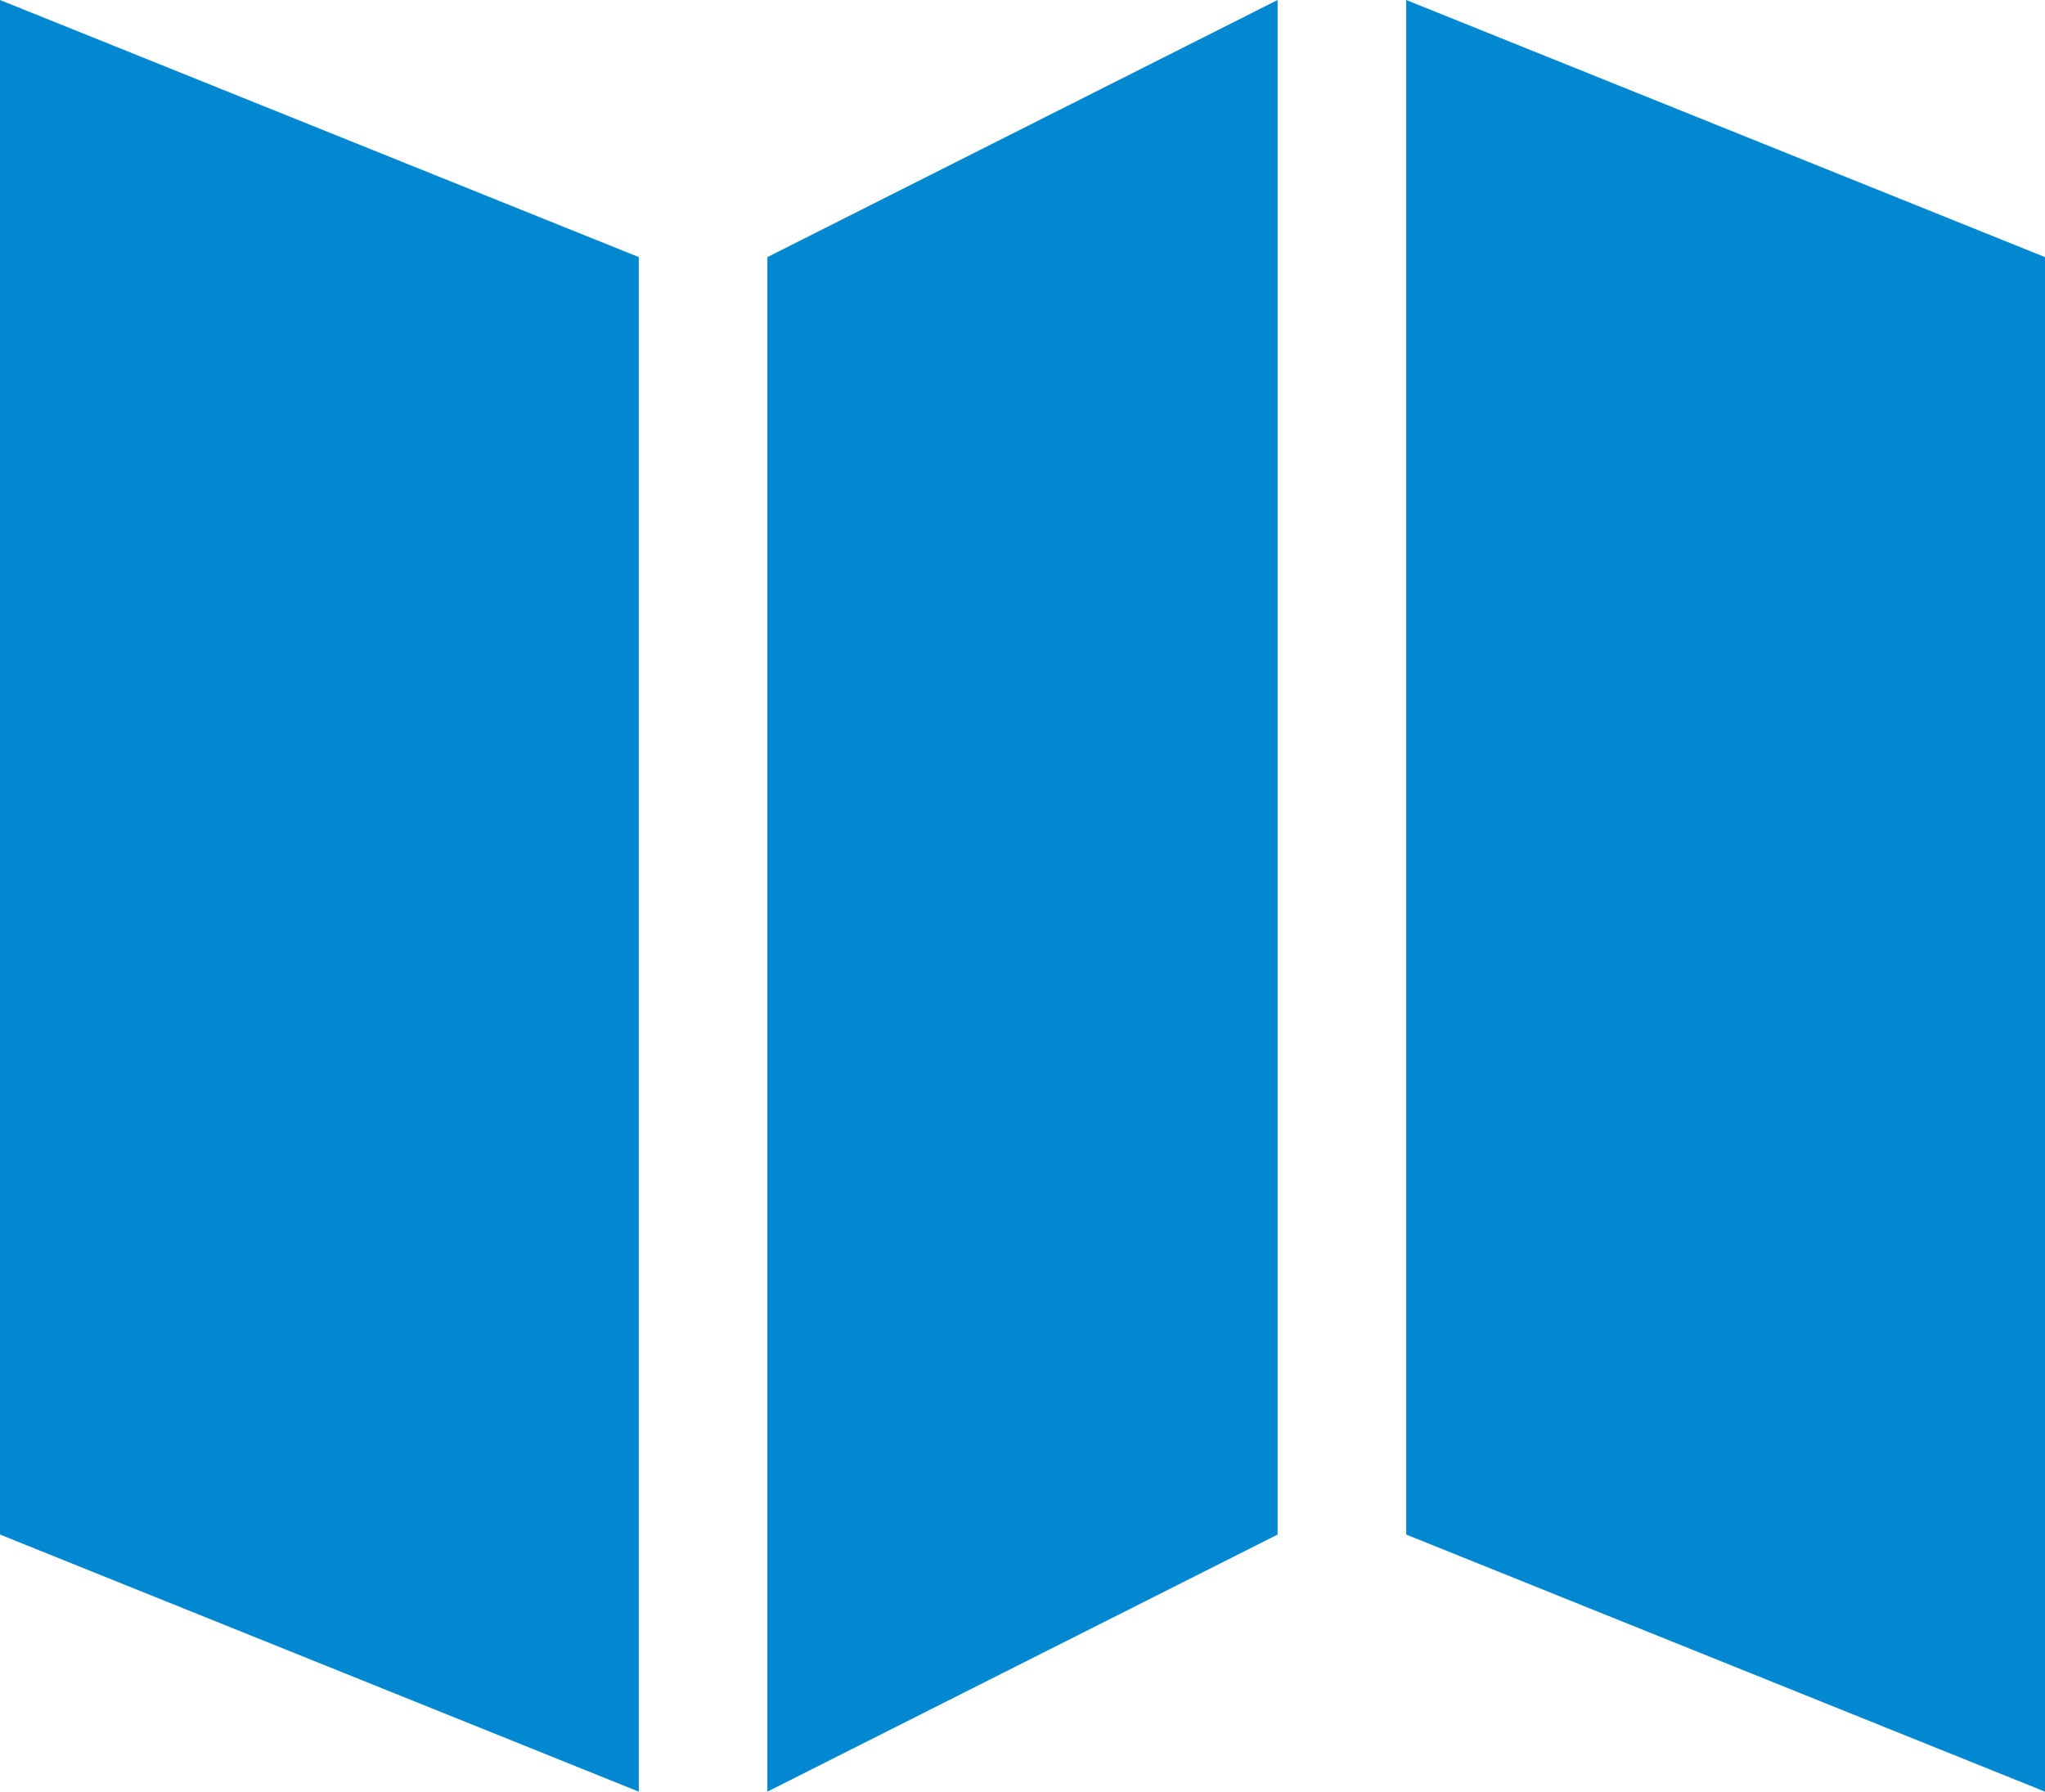 <?xml version="1.0" encoding="utf-8"?>
<!-- Generator: Adobe Illustrator 18.0.0, SVG Export Plug-In . SVG Version: 6.00 Build 0)  -->
<!DOCTYPE svg PUBLIC "-//W3C//DTD SVG 1.1//EN" "http://www.w3.org/Graphics/SVG/1.1/DTD/svg11.dtd">
<svg version="1.1" id="Layer_1" xmlns="http://www.w3.org/2000/svg" xmlns:xlink="http://www.w3.org/1999/xlink" x="0px" y="0px"
	 viewBox="0 0 50.9 44.6" enable-background="new 0 0 50.9 44.6" xml:space="preserve">
<g>
	<polygon fill="#0288D1" points="0,38.2 15.9,44.6 15.9,6.4 0,0 	"/>
	<polygon fill="#0288D1" points="35,0 35,38.2 50.9,44.6 50.9,6.4 	"/>
	<polygon fill="#0288D1" points="19.1,44.6 31.8,38.2 31.8,0 19.1,6.4 	"/>
</g>
</svg>
